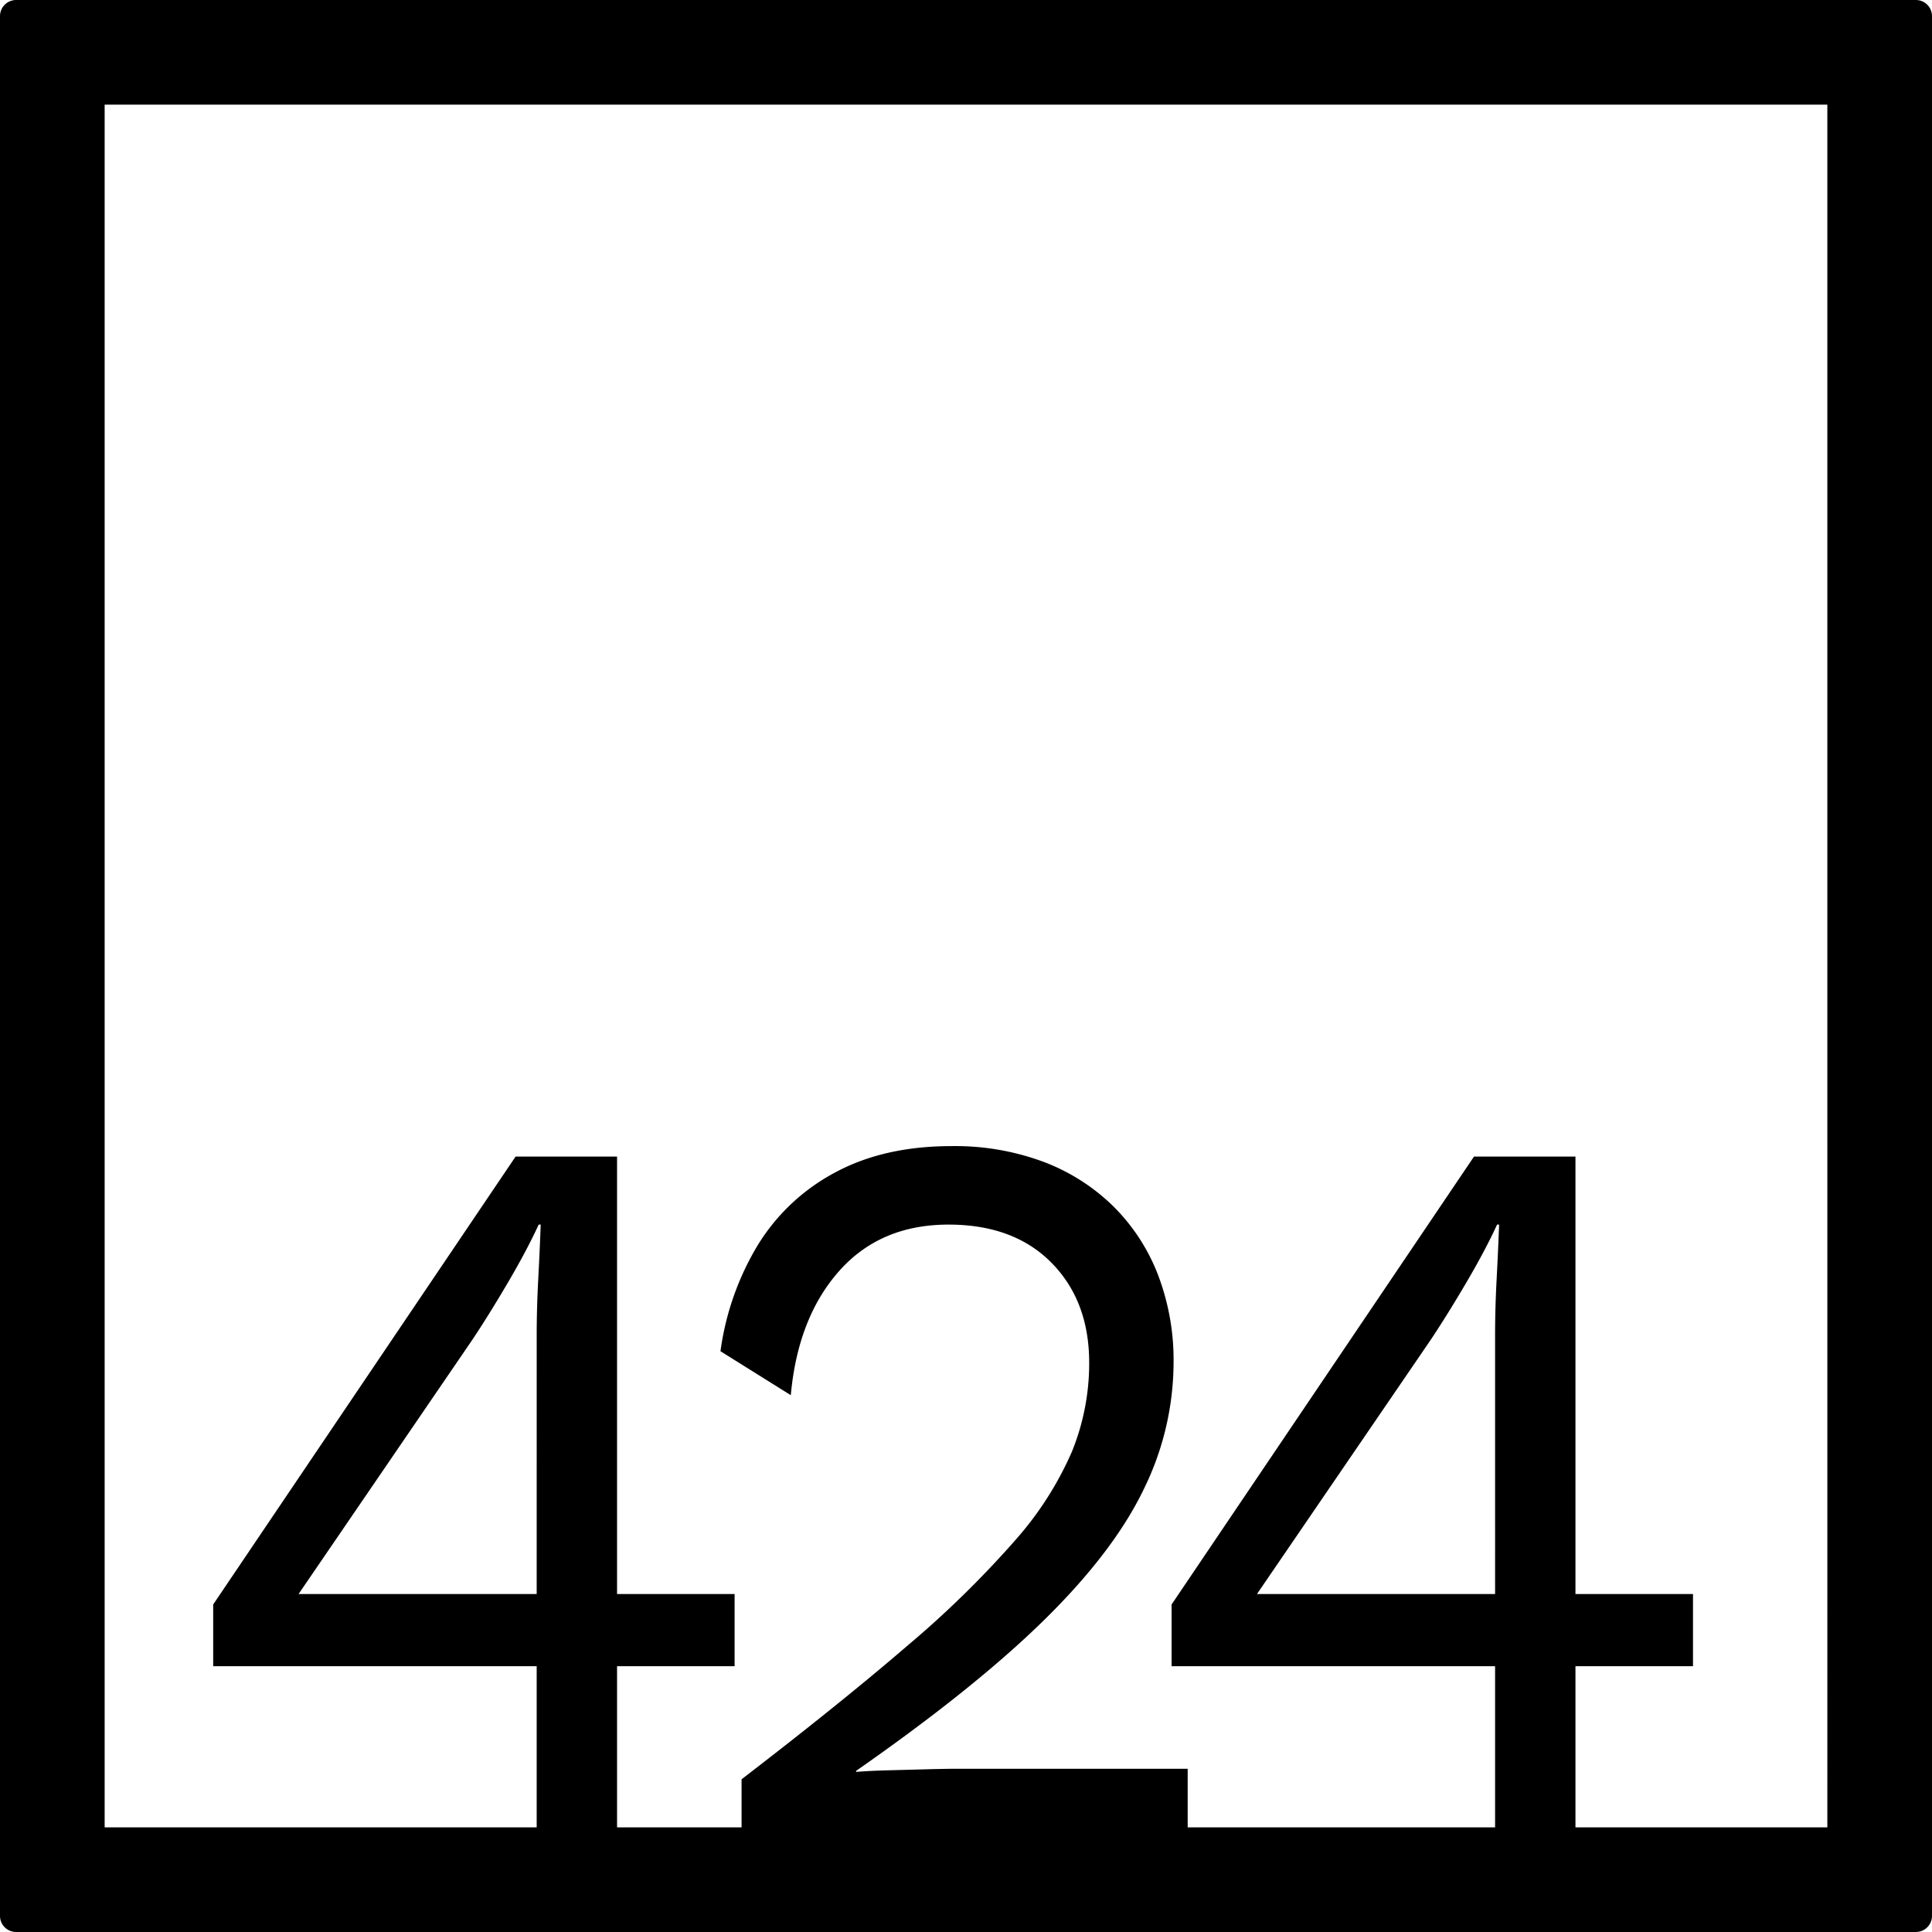 <svg xmlns="http://www.w3.org/2000/svg" width="120mm" height="120mm" viewBox="0 0 340.158 340.158">
  <g id="Zimmernummer">
      <g id="Z-04-424">
        <path fill="#000000" stroke="none" d="M337.323,0H2.835A2.836,2.836,0,0,0,0,2.835V337.323a2.836,2.836,0,0,0,2.835,2.835H337.323a2.836,2.836,0,0,0,2.835-2.835V2.835A2.836,2.836,0,0,0,337.323,0ZM94.491,280.65H52.57l30.6-44.773q2.829-4.236,6.191-9.949t5.484-10.319H95.2q-.178,4.794-.442,9.766t-.265,9.765Zm168.742,0H221.312l30.6-44.773q2.827-4.236,6.191-9.949t5.483-10.319h.354q-.178,4.794-.442,9.766t-.266,9.765Zm58.5,41.082H277.384V293.363h20.695V280.65H277.384V203.633H259.519l-53.242,78.86v10.87h56.956v28.369H209.109V311.42h-40.86q-1.77,0-5.218.093t-6.9.183q-3.45.1-5.4.277v-.184q20.868-14.553,33.076-26.532t17.512-22.94a50.863,50.863,0,0,0,5.307-22.386,42.144,42.144,0,0,0-2.742-15.478,34.406,34.406,0,0,0-7.871-12.068,35.383,35.383,0,0,0-12.293-7.83,44.683,44.683,0,0,0-16.185-2.765q-11.853,0-20.431,4.606a35.538,35.538,0,0,0-13.619,12.714,48.788,48.788,0,0,0-6.633,18.794l12.381,7.739q1.236-13.633,8.49-21.834t19.281-8.2q11.5,0,18.131,6.726t6.632,17.6a41.3,41.3,0,0,1-3.006,15.569,58.861,58.861,0,0,1-10.082,15.754,176.125,176.125,0,0,1-18.838,18.425q-11.766,10.135-29.275,23.584v8.469H108.642V293.363h20.695V280.65H108.642V203.633H90.776l-53.241,78.86v10.87H94.491v28.369H18.425V18.425H321.732Z"/>
      </g>
    </g>
</svg>
